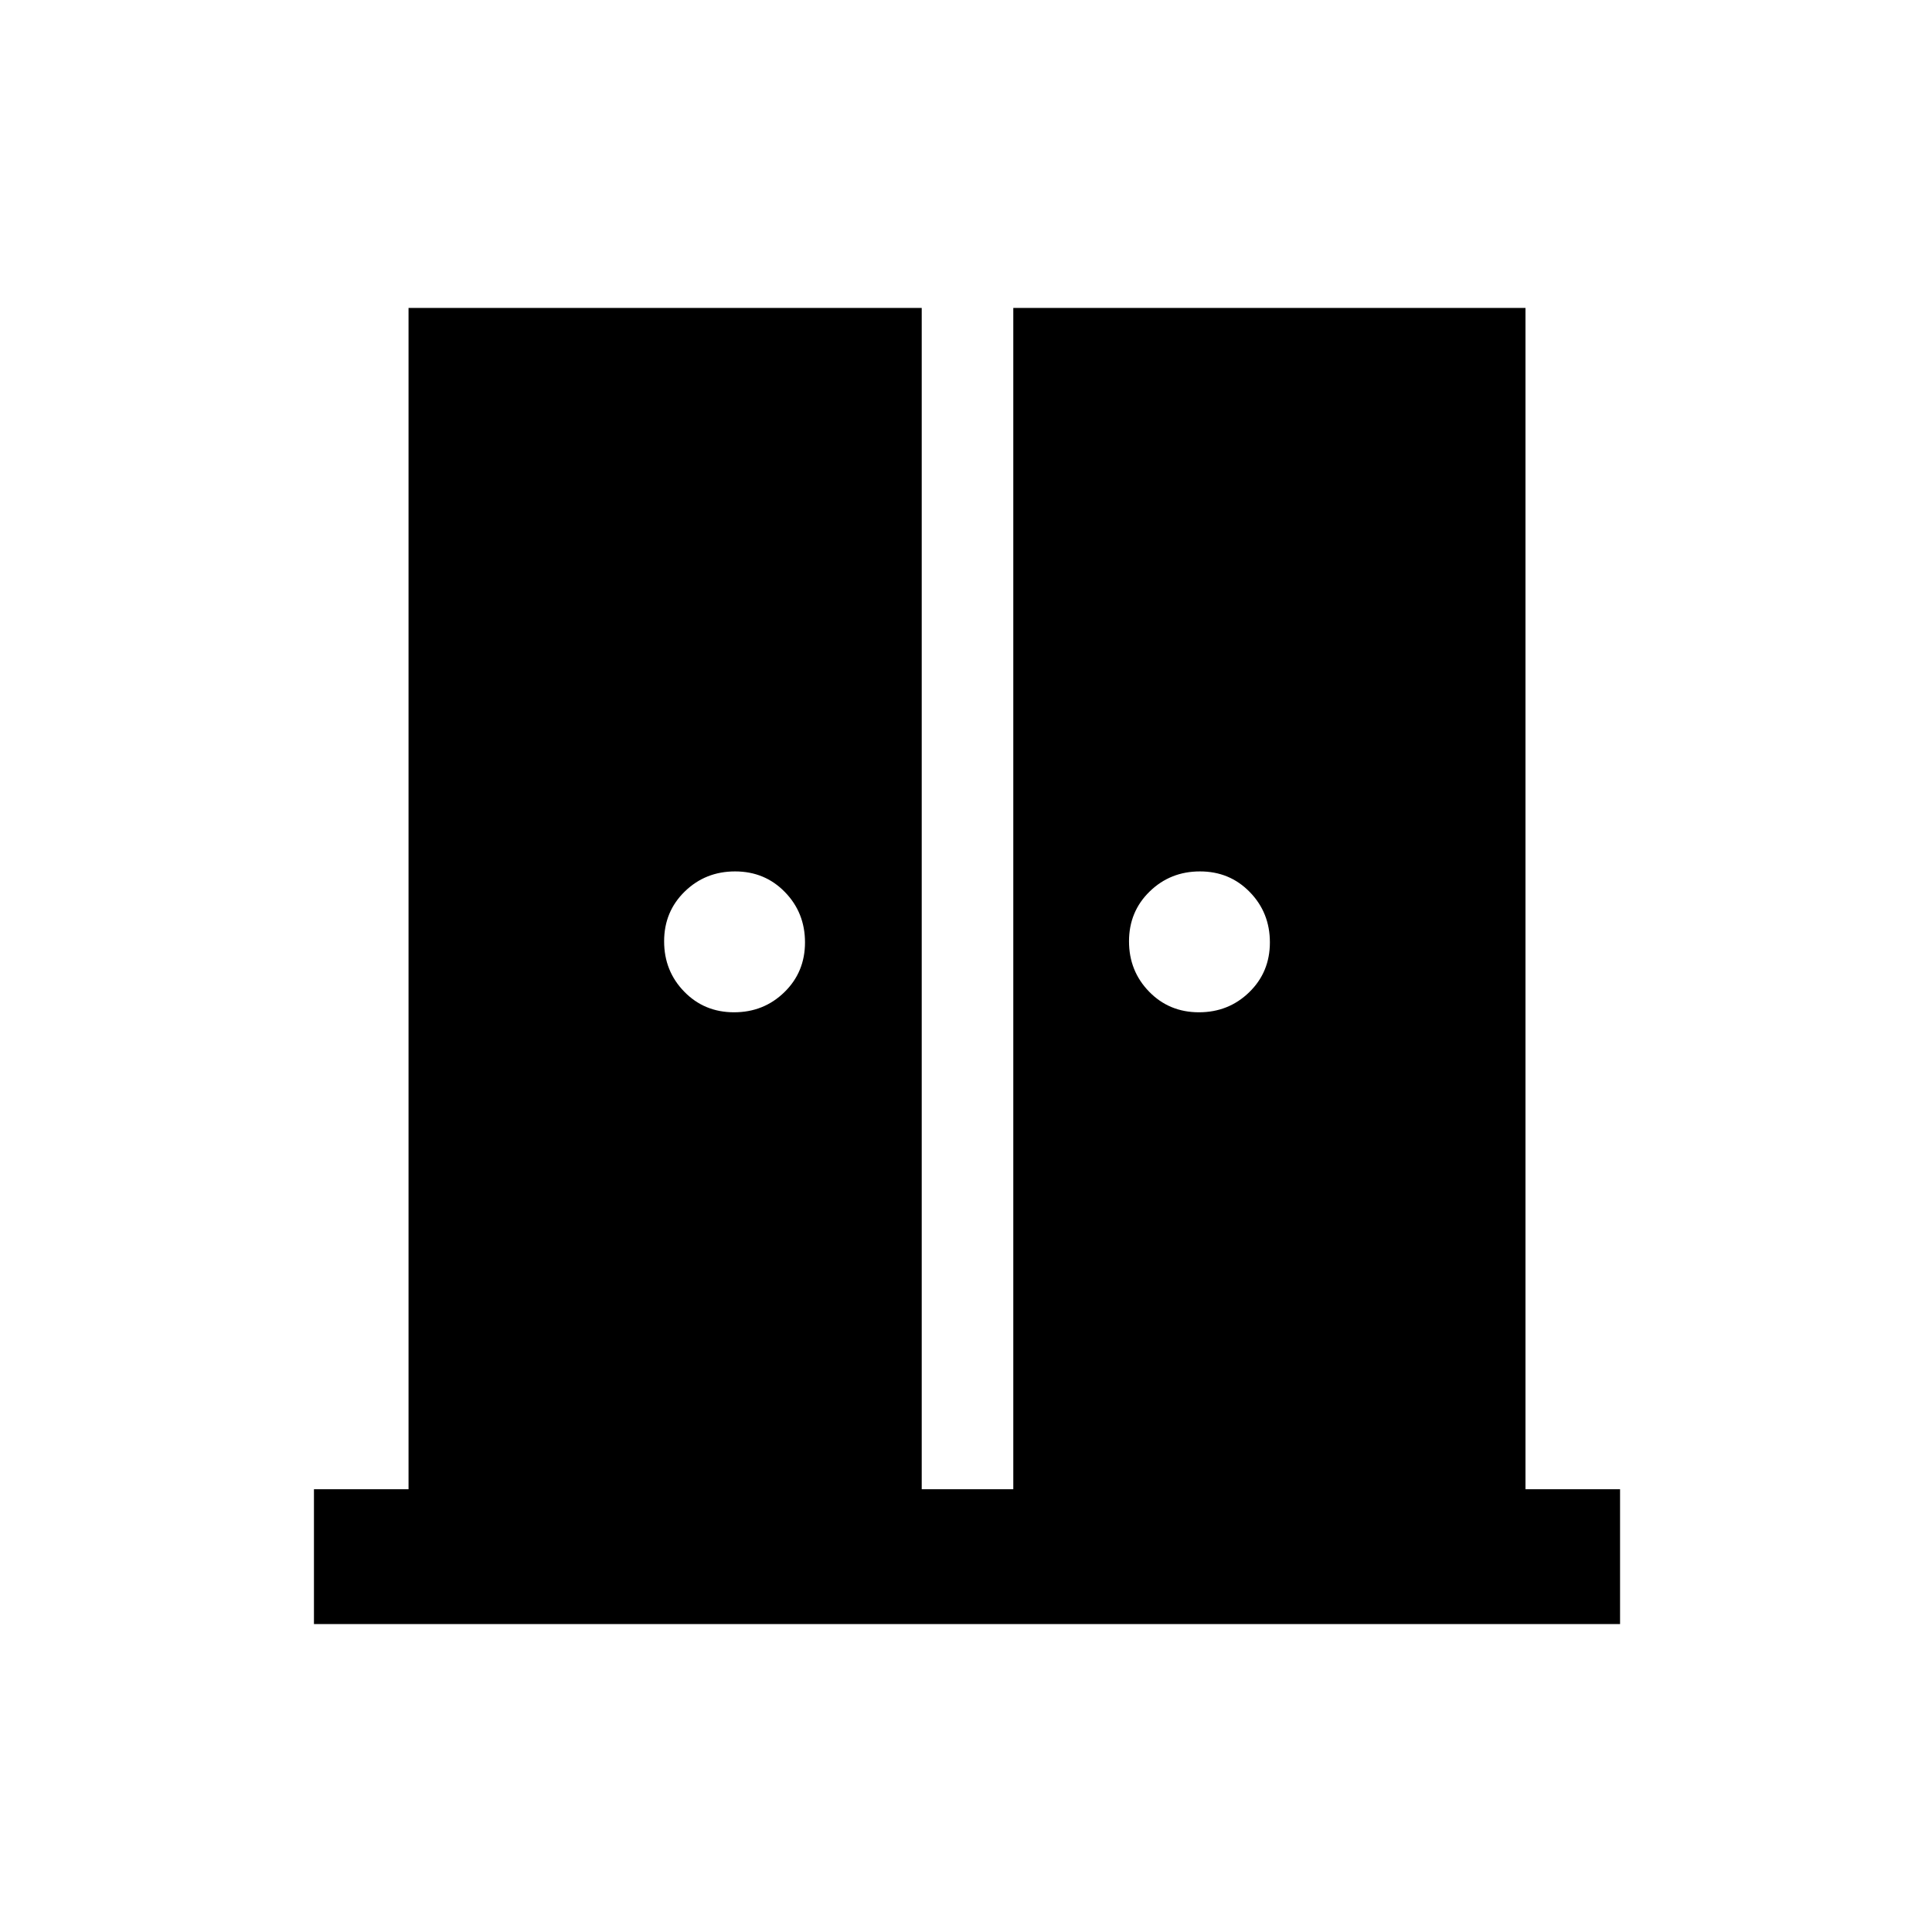 <svg xmlns="http://www.w3.org/2000/svg" height="20" viewBox="0 -960 960 960" width="20"><path d="M364.74-457q14.76 0 25.01-9.99Q400-476.97 400-491.74q0-14.76-9.99-25.01Q380.03-527 365.26-527q-14.76 0-25.01 9.99Q330-507.03 330-492.26q0 14.76 9.99 25.01Q349.97-457 364.74-457Zm231 0q14.76 0 25.01-9.99Q631-476.97 631-491.74q0-14.76-9.99-25.01Q611.03-527 596.26-527q-14.76 0-25.01 9.99Q561-507.03 561-492.26q0 14.76 9.99 25.01Q580.97-457 595.74-457ZM156-153v-67h47v-587h255v587h45.5v-587H758v587h47v67H156Z"/></svg>
